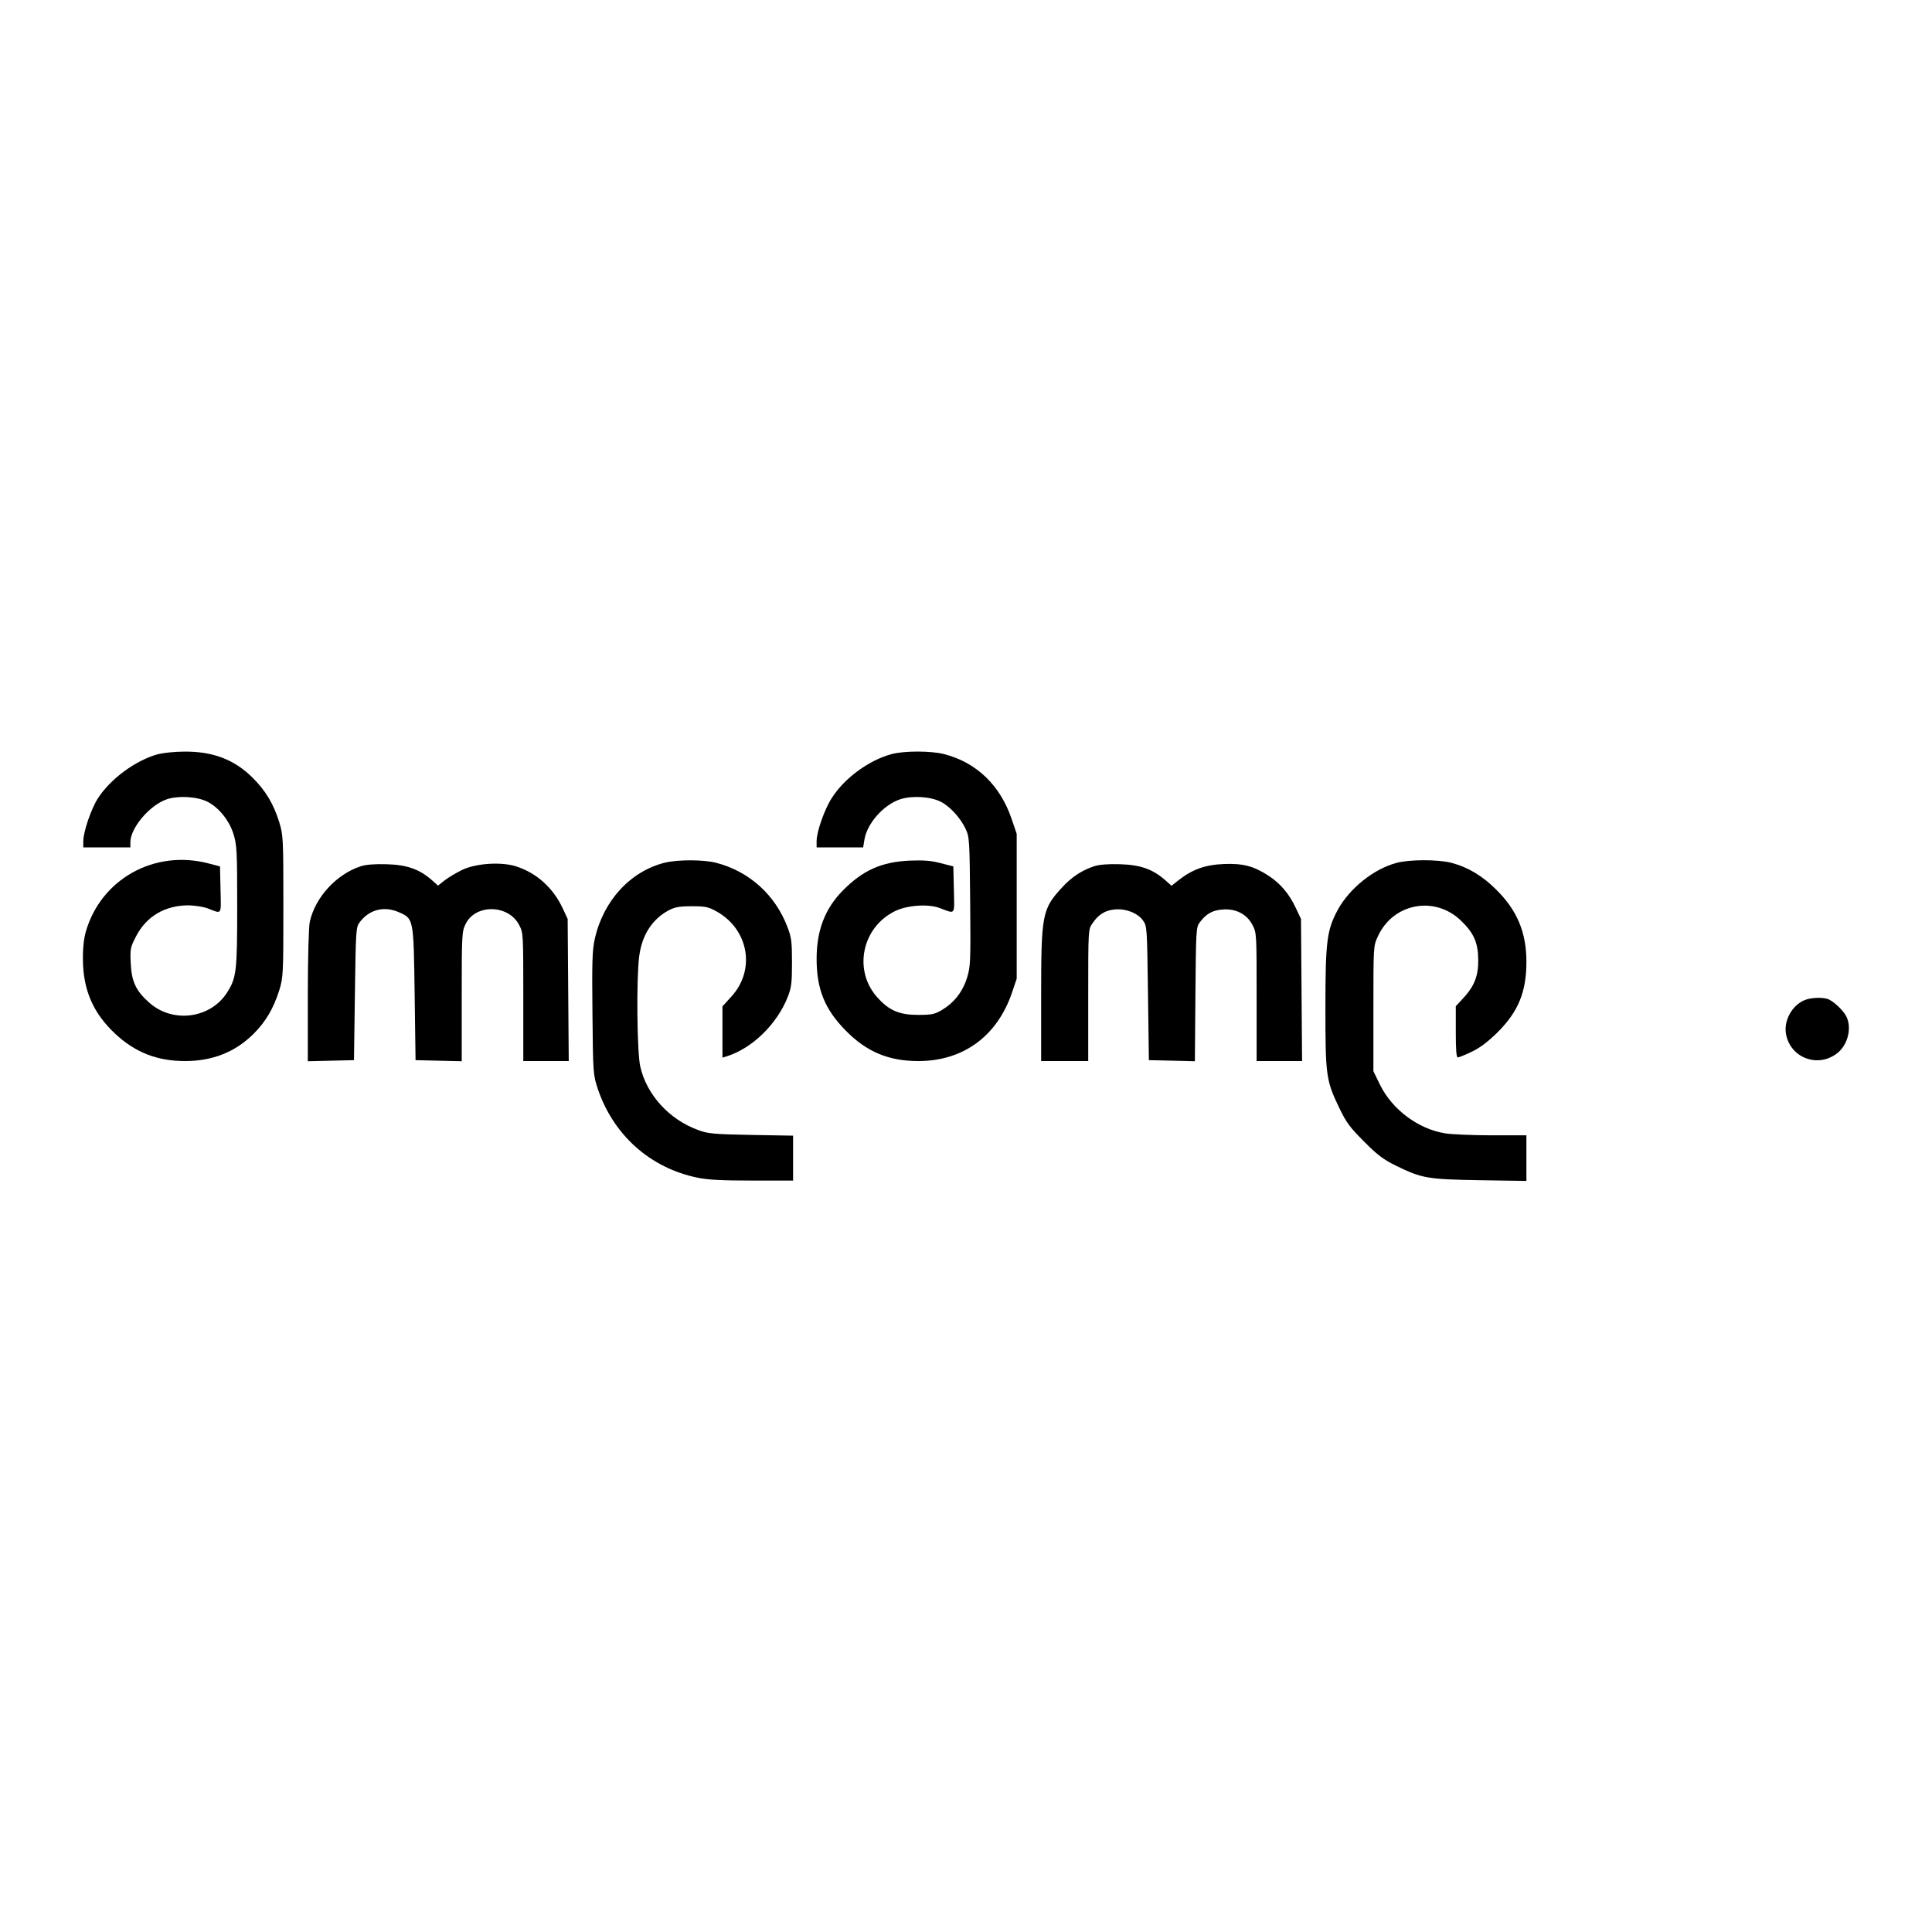 <?xml version="1.0" standalone="no"?>
<!DOCTYPE svg PUBLIC "-//W3C//DTD SVG 20010904//EN"
 "http://www.w3.org/TR/2001/REC-SVG-20010904/DTD/svg10.dtd">
<svg version="1.0" xmlns="http://www.w3.org/2000/svg"
 width="1067pt" height="1067pt" viewBox="0 0 1067 1067"
 preserveAspectRatio="xMidYMid meet">

<g transform="translate(0,1067) scale(0.1,-0.1)"
fill="#000000" stroke="none">
<path d="M873 6505 c-124 -34 -263 -136 -333 -245 -37 -58 -80 -185 -80 -235
l0 -35 130 0 130 0 0 28 c0 80 107 206 202 238 65 21 167 15 224 -14 63 -32
121 -104 144 -180 18 -59 20 -93 20 -396 0 -358 -4 -396 -55 -476 -91 -145
-299 -173 -429 -59 -75 66 -99 117 -104 218 -4 82 -2 89 30 151 57 110 161
171 292 170 34 -1 79 -8 101 -16 83 -32 76 -42 73 102 l-3 129 -65 17 c-298
77 -592 -87 -676 -377 -11 -39 -17 -93 -16 -155 1 -168 57 -296 178 -409 110
-103 232 -151 386 -151 152 0 278 50 379 151 67 67 109 139 141 239 22 73 23
84 23 465 0 381 -1 392 -23 465 -32 102 -75 173 -147 245 -101 100 -219 146
-380 144 -49 0 -114 -7 -142 -14z"/>
<path d="M4923 6505 c-125 -34 -260 -133 -329 -242 -40 -61 -84 -187 -84 -237
l0 -36 129 0 128 0 7 43 c15 90 105 192 198 223 65 21 167 15 224 -14 51 -26
109 -90 137 -150 21 -45 22 -63 25 -401 3 -331 2 -358 -17 -420 -24 -78 -71
-138 -139 -179 -41 -24 -57 -27 -132 -27 -103 0 -160 24 -225 97 -135 150 -84
389 100 477 67 32 182 40 245 16 89 -33 81 -43 78 101 l-3 129 -70 18 c-53 14
-94 17 -170 14 -158 -7 -261 -54 -372 -167 -97 -99 -143 -219 -143 -375 0
-168 45 -279 160 -396 116 -118 237 -169 402 -169 247 0 434 137 516 375 l27
80 0 400 0 400 -28 82 c-63 186 -194 312 -372 358 -73 19 -222 19 -292 0z"/>
<path d="M3673 5906 c-191 -47 -341 -210 -388 -421 -14 -60 -16 -128 -13 -411
3 -338 4 -339 30 -419 86 -254 290 -436 550 -489 57 -12 136 -16 303 -16 l225
0 0 124 0 124 -232 4 c-207 4 -240 7 -292 27 -160 58 -285 195 -320 351 -18
79 -22 483 -6 607 15 119 72 207 164 256 33 17 58 22 126 22 76 0 91 -3 138
-29 177 -99 216 -322 82 -469 l-50 -55 0 -142 0 -141 23 7 c141 44 278 177
338 329 20 52 23 77 23 190 0 114 -3 138 -25 195 -68 179 -212 308 -394 355
-70 18 -209 18 -282 1z"/>
<path d="M7711 5904 c-126 -34 -259 -141 -324 -261 -59 -111 -67 -172 -67
-536 0 -378 3 -403 77 -557 39 -81 59 -107 137 -185 73 -74 107 -99 176 -133
143 -70 173 -75 463 -80 l257 -4 0 126 0 126 -192 0 c-106 0 -222 5 -258 11
-147 24 -290 130 -358 267 l-37 76 0 345 c0 342 0 347 24 398 82 183 311 229
457 91 73 -69 97 -123 98 -218 1 -89 -21 -146 -83 -213 l-41 -44 0 -142 c0
-96 3 -141 11 -141 6 0 41 14 78 32 46 22 88 54 142 107 115 115 159 224 159
389 0 162 -51 284 -165 397 -76 77 -158 126 -250 150 -74 19 -232 19 -304 -1z"/>
<path d="M1993 5886 c-135 -44 -251 -170 -282 -306 -6 -26 -11 -196 -11 -408
l0 -363 128 3 127 3 5 367 c5 350 6 368 26 394 53 71 135 92 217 56 82 -36 81
-34 87 -452 l5 -365 128 -3 127 -3 0 358 c0 340 1 359 21 399 54 113 238 110
297 -6 22 -43 22 -51 22 -397 l0 -353 125 0 126 0 -3 393 -3 392 -27 58 c-53
113 -143 195 -257 232 -81 26 -217 18 -296 -18 -33 -16 -77 -42 -98 -58 l-38
-30 -36 32 c-68 59 -136 83 -248 86 -65 2 -115 -2 -142 -11z"/>
<path d="M6043 5886 c-68 -22 -127 -61 -180 -120 -107 -116 -113 -149 -113
-593 l0 -363 130 0 130 0 0 364 c0 360 0 363 23 396 32 48 69 72 121 77 61 7
129 -19 158 -60 23 -32 23 -38 28 -402 l5 -370 127 -3 127 -3 3 370 c3 355 4
371 24 397 35 47 70 67 126 71 74 6 135 -26 166 -87 22 -43 22 -51 22 -397 l0
-353 125 0 126 0 -3 393 -3 392 -28 59 c-36 78 -85 136 -149 178 -83 55 -145
71 -252 66 -101 -4 -173 -31 -247 -89 l-39 -31 -37 33 c-68 59 -136 83 -248
86 -65 2 -115 -2 -142 -11z"/>
<path d="M9965 5146 c-70 -30 -115 -115 -101 -188 25 -134 182 -189 287 -101
56 47 77 140 45 201 -16 31 -61 74 -93 91 -29 15 -101 13 -138 -3z"/>
</g>
</svg>
